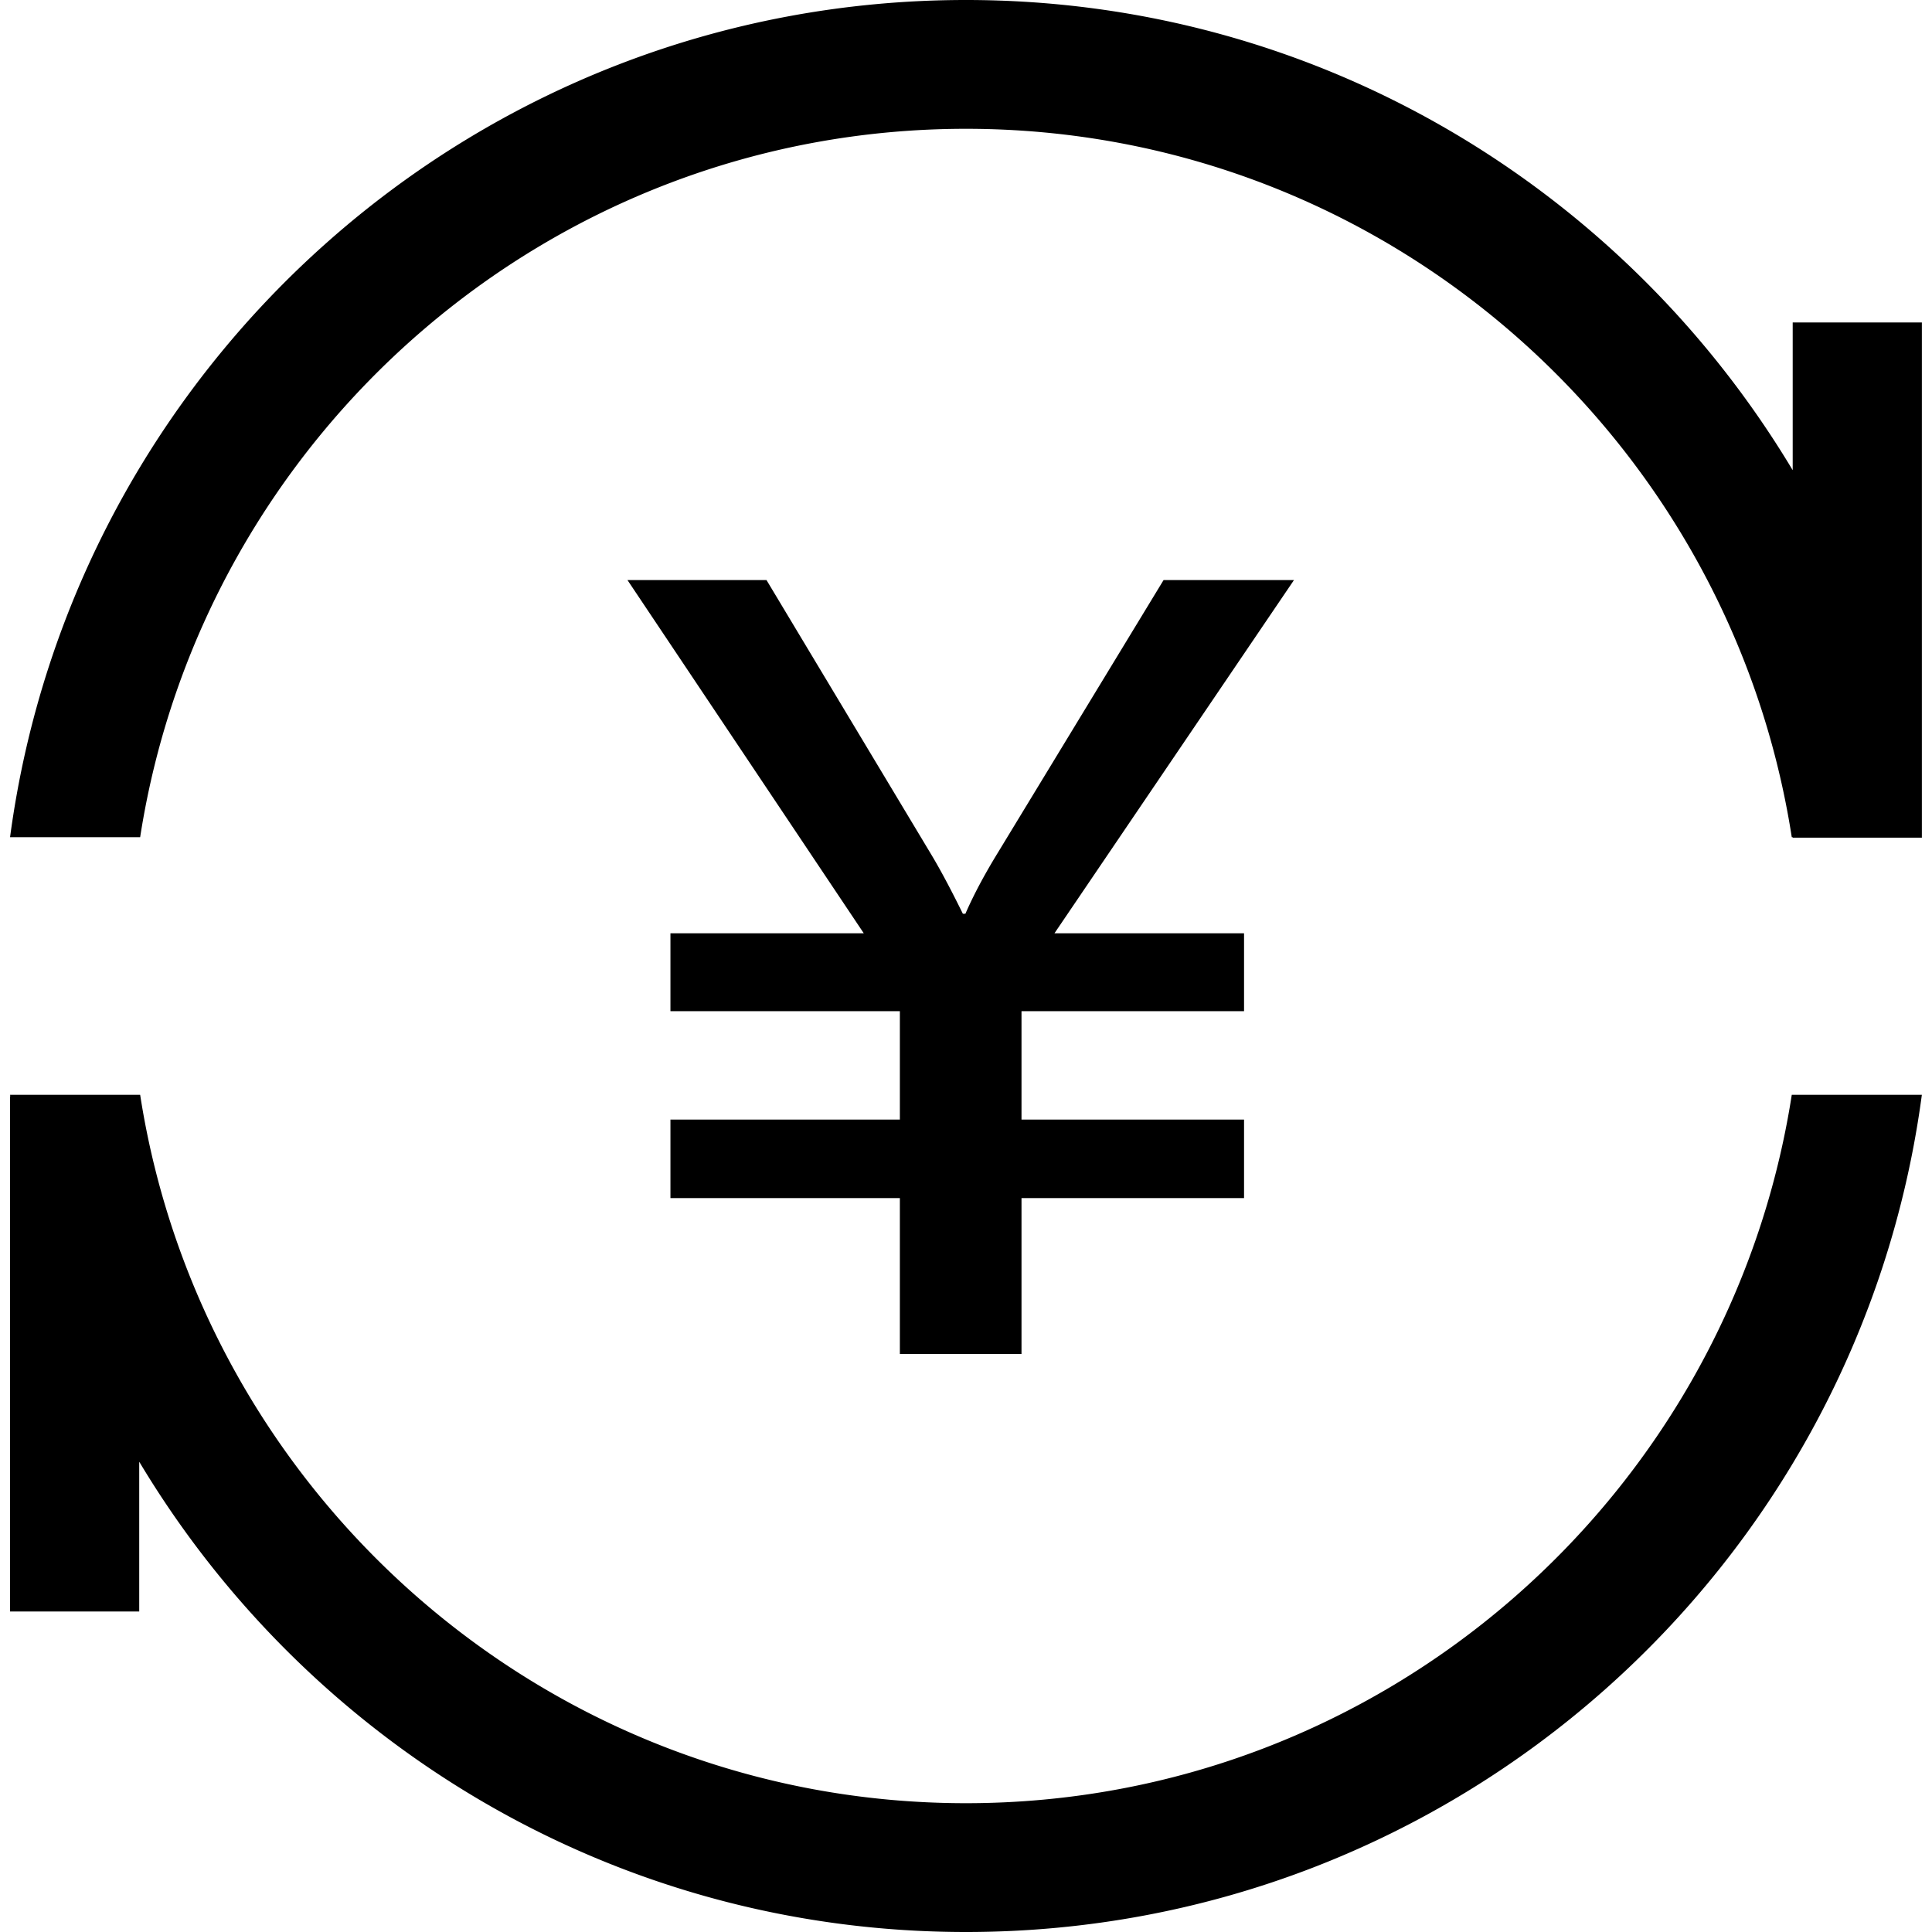 <?xml version="1.0" standalone="no"?><!DOCTYPE svg PUBLIC "-//W3C//DTD SVG 1.1//EN" "http://www.w3.org/Graphics/SVG/1.1/DTD/svg11.dtd"><svg t="1650360263204" class="icon" viewBox="0 0 1024 1024" version="1.1" xmlns="http://www.w3.org/2000/svg" p-id="9093" xmlns:xlink="http://www.w3.org/1999/xlink" width="200" height="200"><defs><style type="text/css">@font-face { font-family: feedback-iconfont; src: url("//at.alicdn.com/t/font_1031158_u69w8yhxdu.woff2?t=1630033759944") format("woff2"), url("//at.alicdn.com/t/font_1031158_u69w8yhxdu.woff?t=1630033759944") format("woff"), url("//at.alicdn.com/t/font_1031158_u69w8yhxdu.ttf?t=1630033759944") format("truetype"); }
</style></defs><path d="M1018.667 443.733h-0.043v0.235h-68.459V443.733h-0.491C916.693 231.424 733.248 68.267 511.979 68.267S107.264 231.424 74.283 443.733H5.333C38.763 193.323 252.565 0 511.979 0c186.432 0 348.864 100.117 438.187 249.216V170.901h68.459v272.64a0.64 0.64 0 0 1 0.043 0.192z m-612.416-136.299l87.573 145.877c4.864 8.128 10.347 18.475 16.512 30.997h1.344c4.395-10.069 10.133-20.821 17.152-32.277l87.893-144.597h69.12l-126.955 187.221h100.48v41.301h-117.952v57.451h117.952v41.6h-117.952v82.603h-64.469v-82.603h-121.6v-41.6h121.6v-57.451h-121.6v-41.301h102.464l-125.248-187.221h73.685zM74.283 580.267c32.981 212.309 216.427 375.467 437.696 375.467s404.715-163.157 437.696-375.467h68.949C985.195 830.656 771.392 1024 511.979 1024c-186.432 0-348.885-100.139-438.187-249.259v79.381H5.333v-273.067h0.149L5.333 580.267h68.949z" p-id="9094"></path></svg>